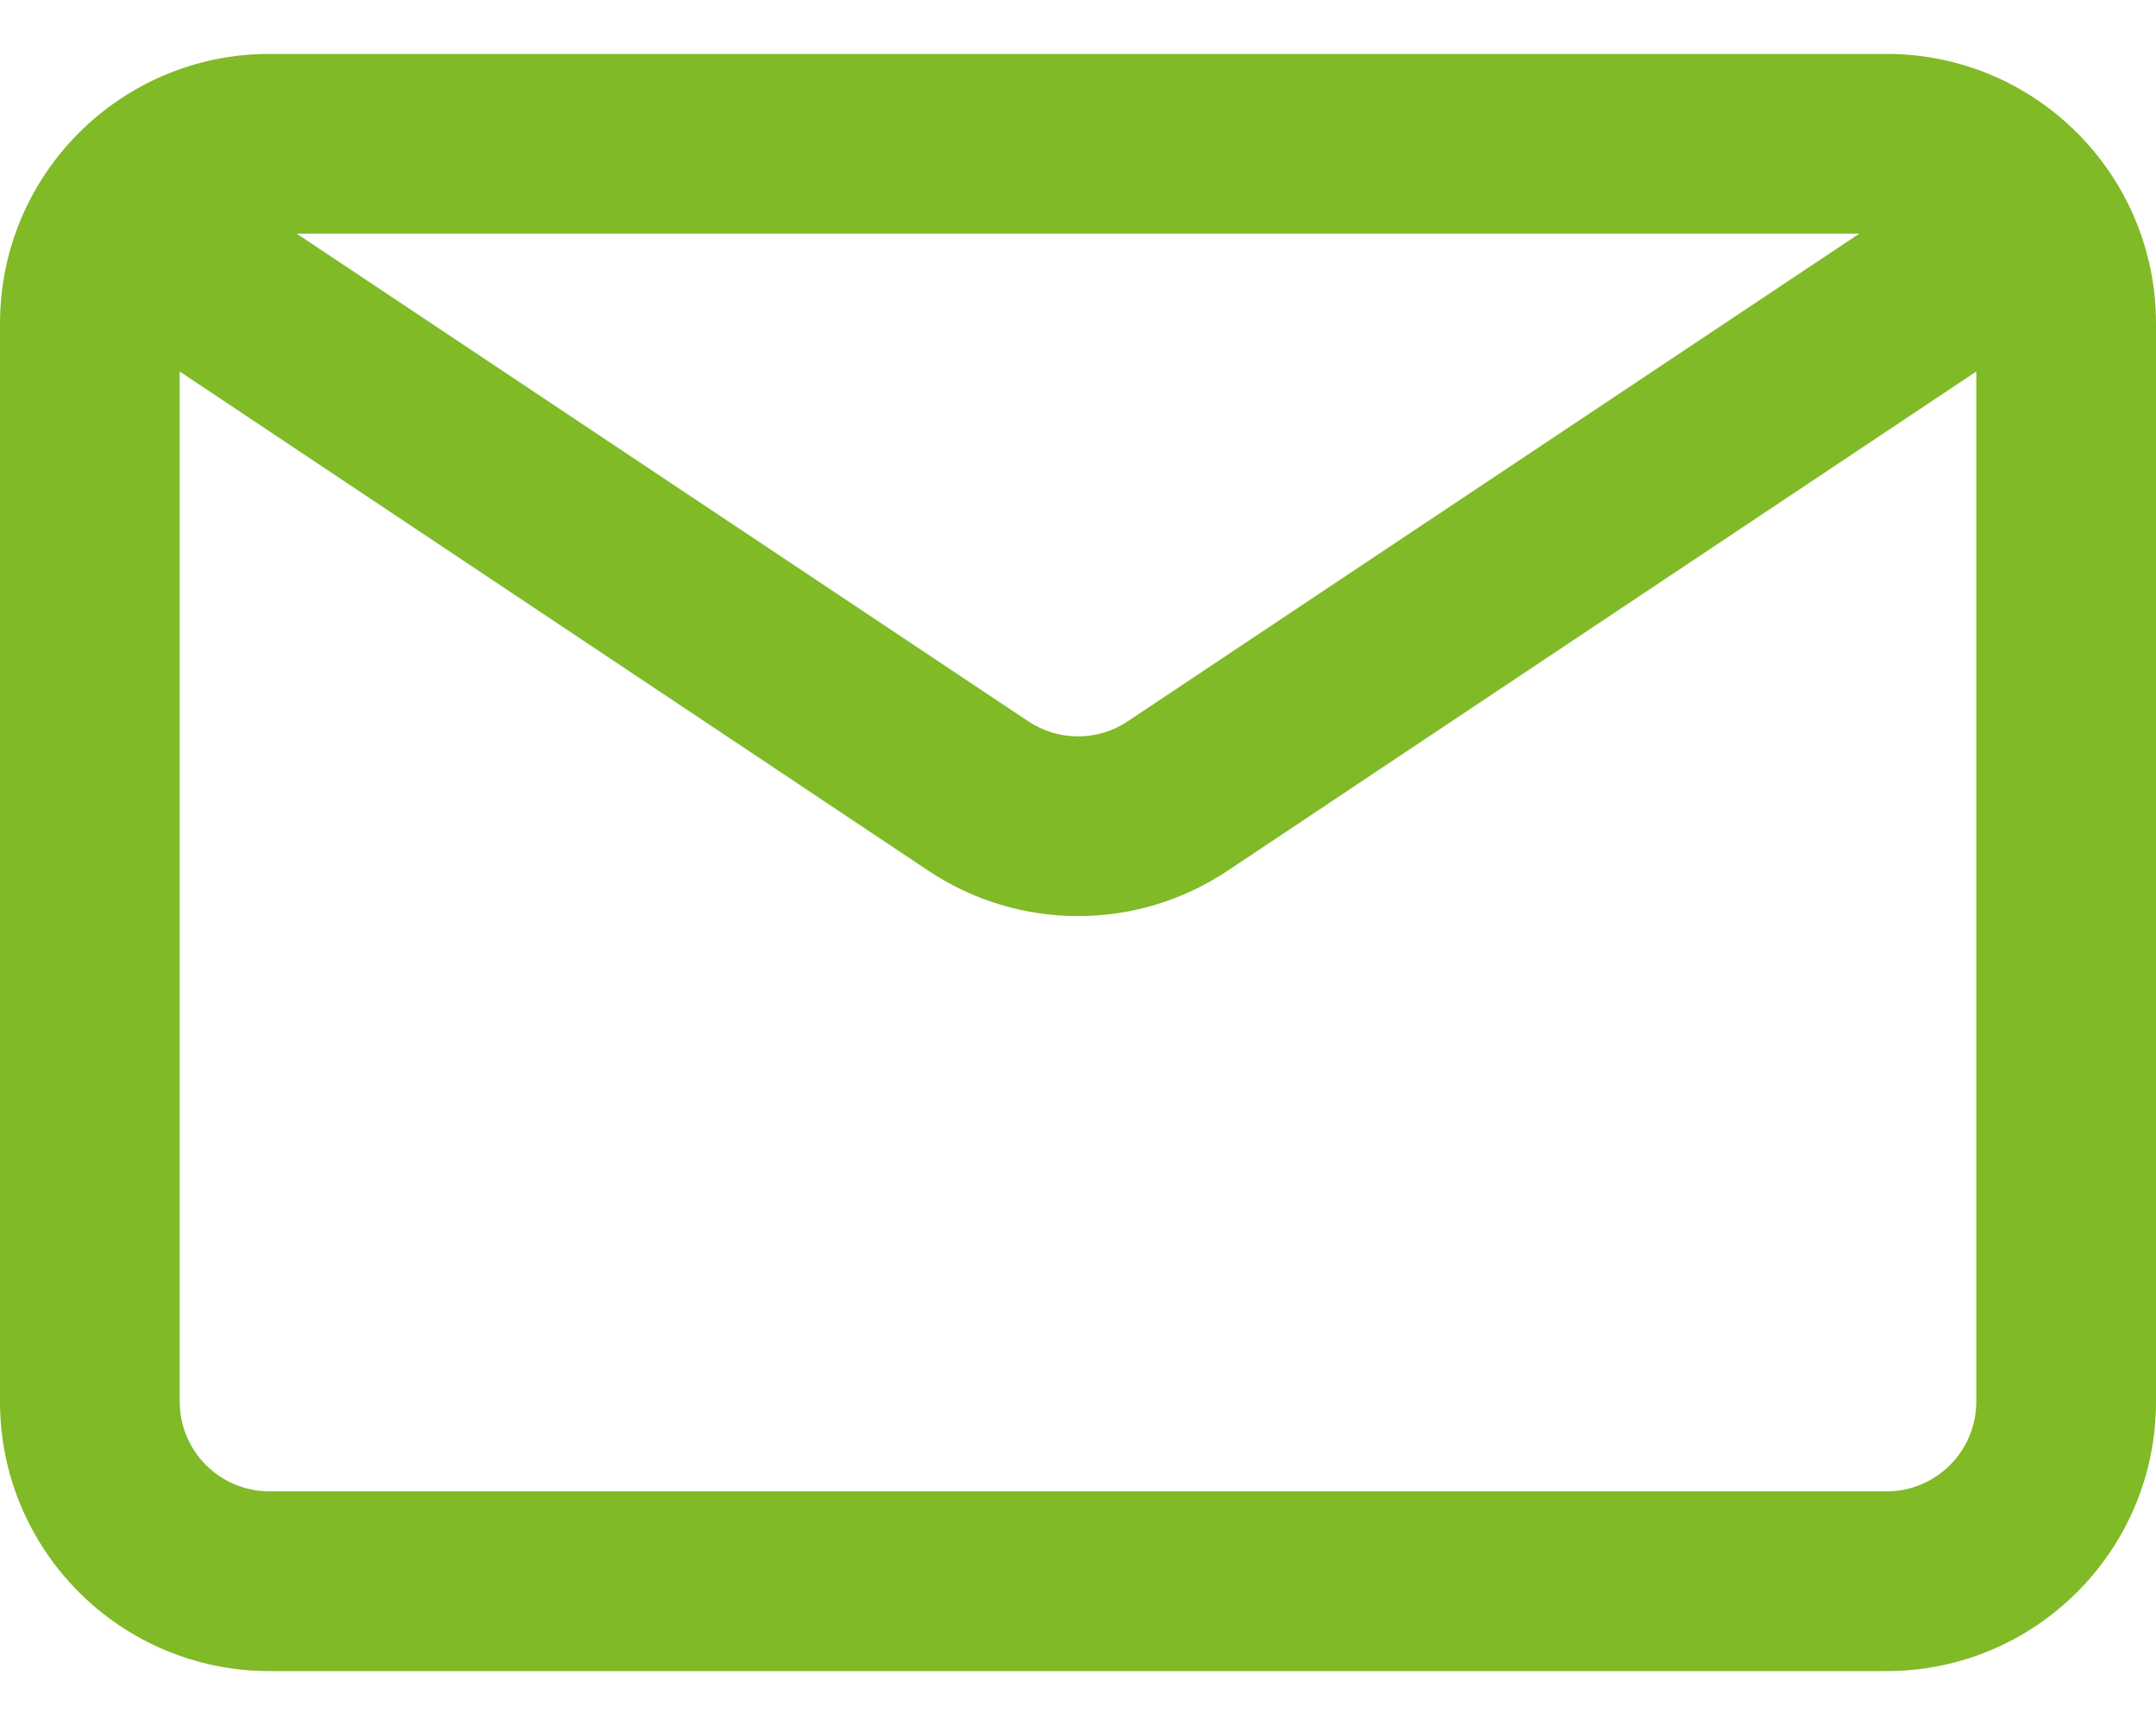 <svg width="20" height="16" viewBox="0 0 20 16" fill="none" xmlns="http://www.w3.org/2000/svg">
<path d="M2.5 0.5C1.119 0.5 0 1.619 0 3V13C0 14.381 1.119 15.5 2.5 15.5H17.5C18.881 15.5 20 14.381 20 13V3C20 1.619 18.881 0.5 17.5 0.5H2.5ZM1.667 3.446L8.613 8.077C9.453 8.637 10.547 8.637 11.387 8.077L18.333 3.446V13C18.333 13.46 17.96 13.833 17.5 13.833H2.5C2.04 13.833 1.667 13.46 1.667 13V3.446ZM17.248 2.167L10.462 6.69C10.182 6.877 9.818 6.877 9.538 6.69L2.752 2.167H17.248Z" fill="#80BA27"/>
</svg>
